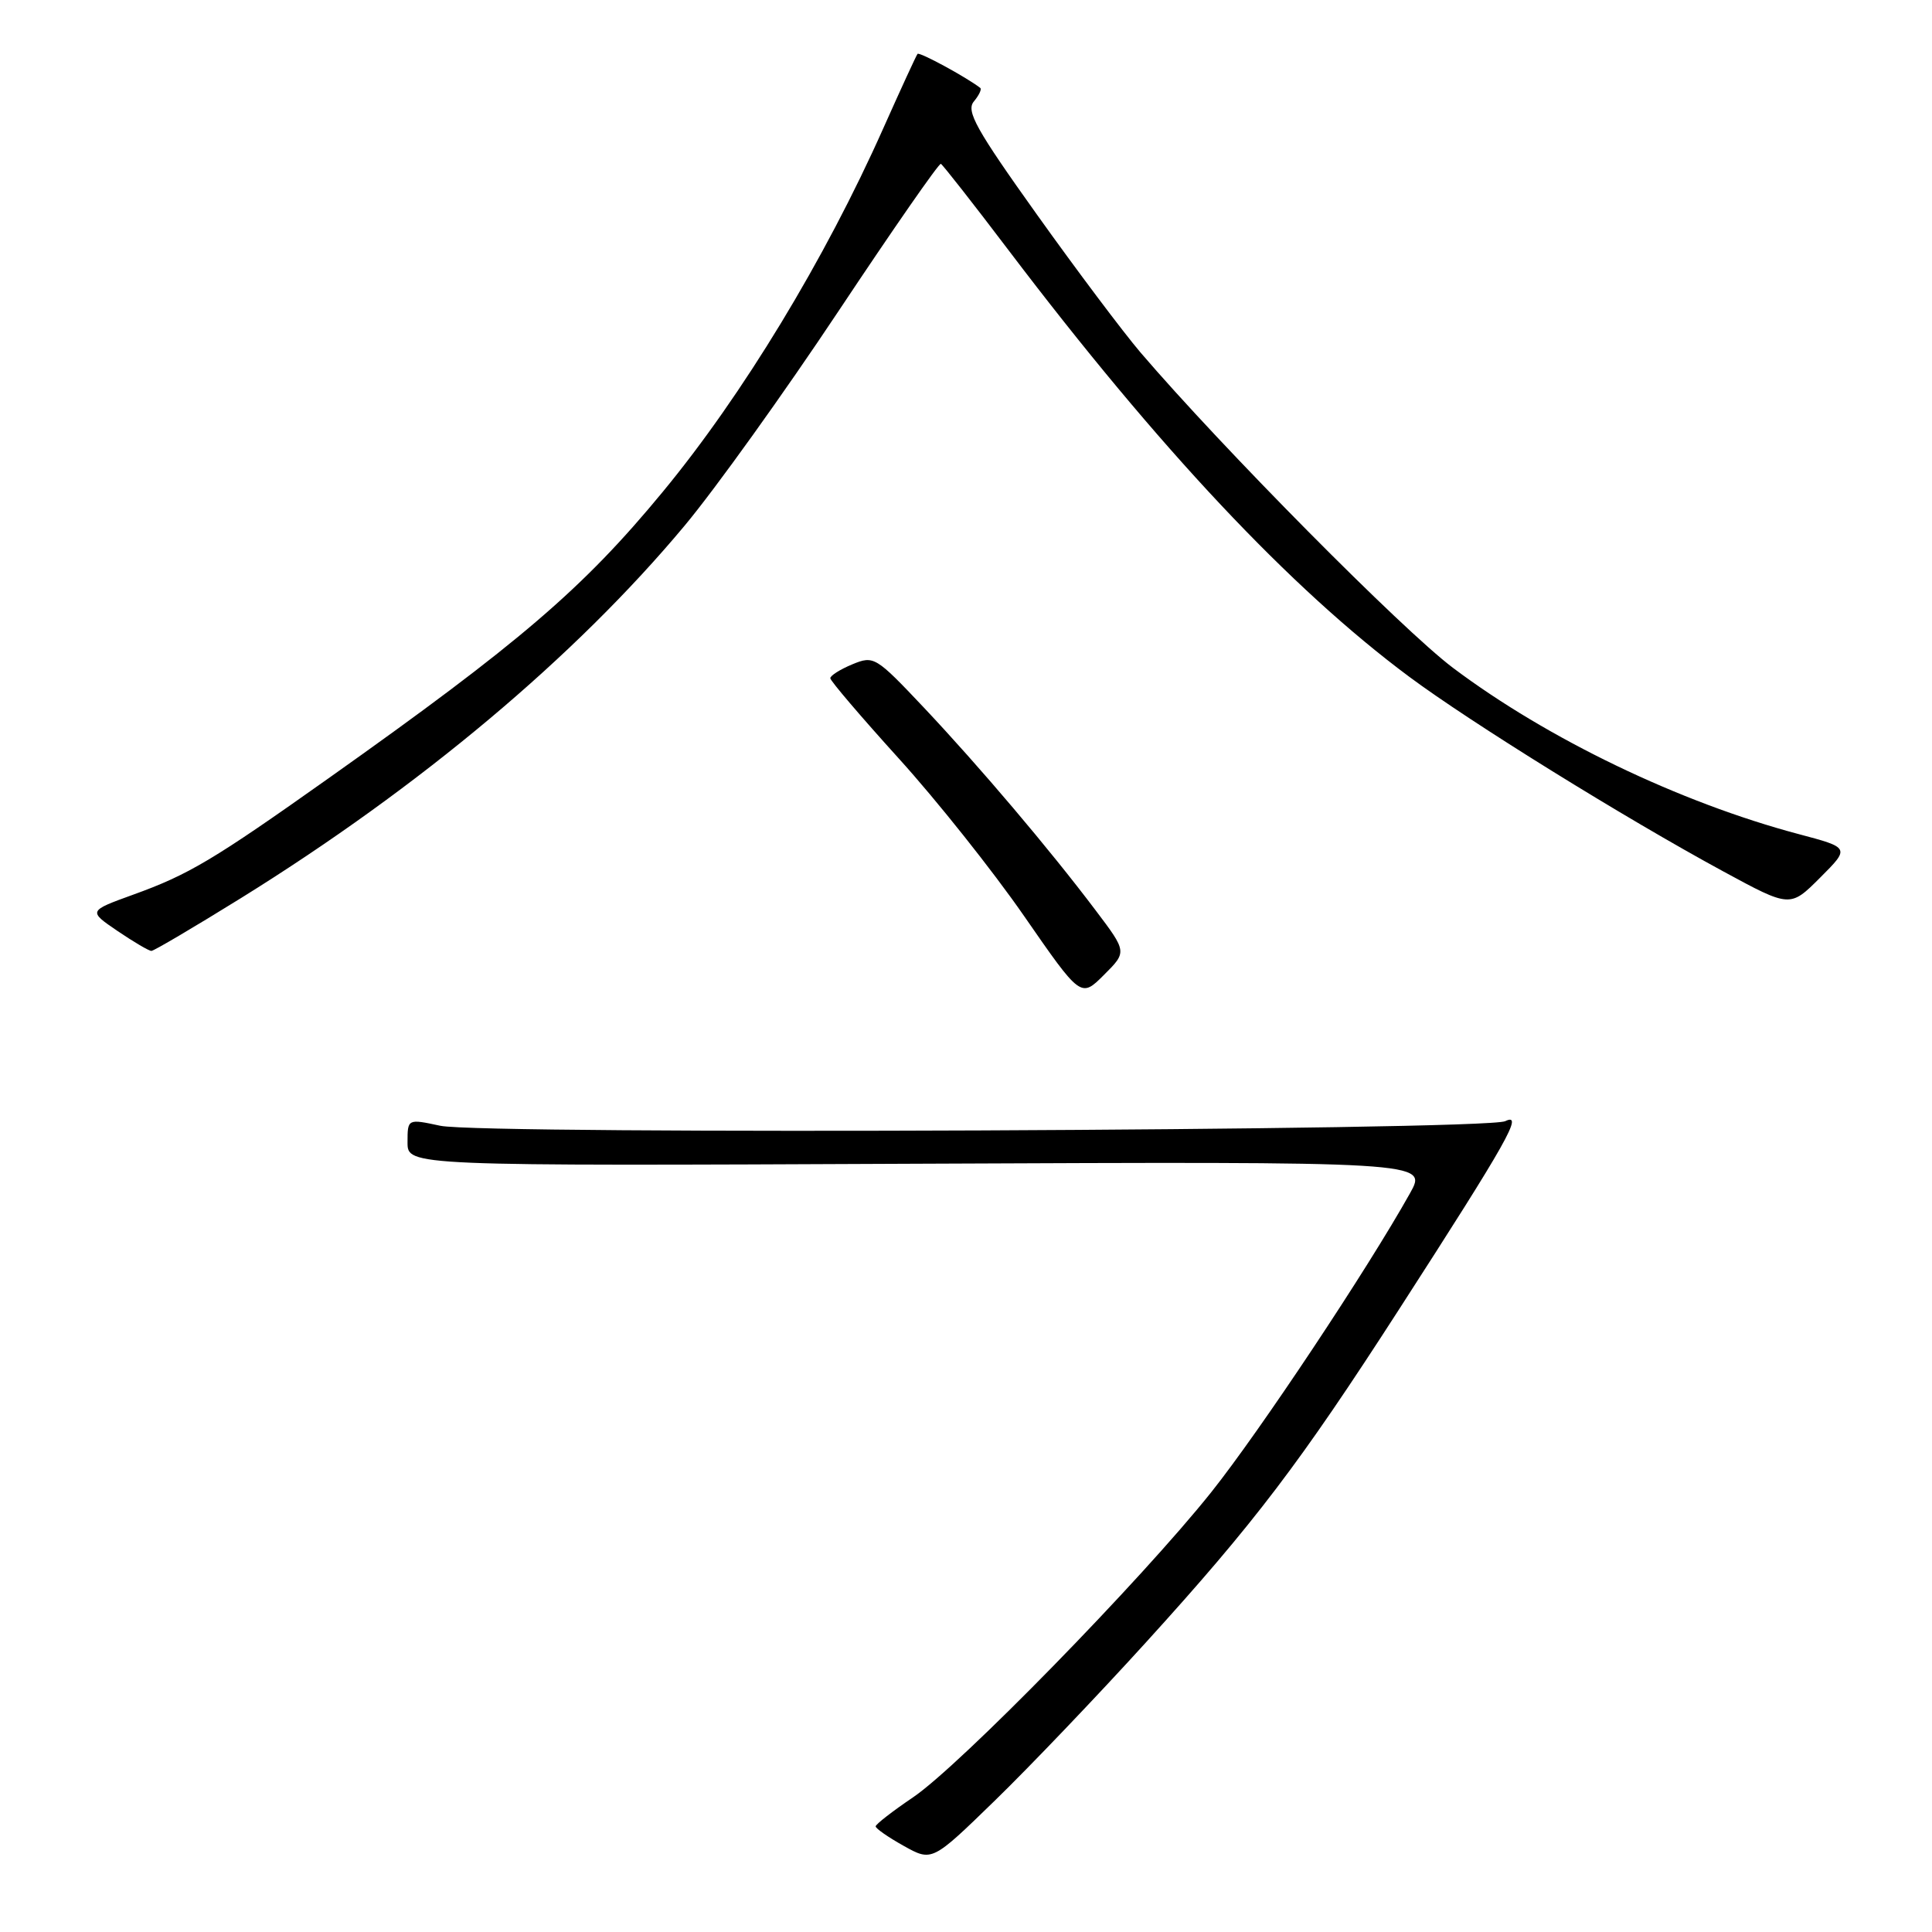 <?xml version="1.0" encoding="UTF-8" standalone="no"?>
<!DOCTYPE svg PUBLIC "-//W3C//DTD SVG 1.1//EN" "http://www.w3.org/Graphics/SVG/1.1/DTD/svg11.dtd" >
<svg xmlns="http://www.w3.org/2000/svg" xmlns:xlink="http://www.w3.org/1999/xlink" version="1.1" viewBox="0 0 256 256">
 <g >
 <path fill="currentColor"
d=" M 151.82 217.65 C 166.25 201.77 172.23 193.90 185.38 173.50 C 199.86 151.04 201.92 147.38 199.45 148.56 C 196.84 149.81 64.02 150.38 58.34 149.17 C 54.00 148.24 54.00 148.24 54.00 151.37 C 54.00 154.50 54.00 154.50 121.59 154.20 C 189.18 153.91 189.18 153.91 186.84 158.10 C 181.22 168.16 166.93 189.65 160.50 197.72 C 151.23 209.35 127.20 233.94 120.99 238.15 C 118.27 239.99 116.04 241.72 116.03 242.00 C 116.02 242.28 117.69 243.44 119.75 244.59 C 123.50 246.68 123.50 246.68 131.82 238.59 C 136.40 234.14 145.40 224.72 151.82 217.65 Z  M 145.15 120.59 C 139.03 112.48 129.82 101.61 122.39 93.73 C 116.02 86.99 115.79 86.85 112.93 88.03 C 111.32 88.70 110.01 89.53 110.02 89.87 C 110.03 90.22 114.11 95.00 119.09 100.50 C 124.08 106.00 131.55 115.39 135.69 121.37 C 143.22 132.24 143.22 132.24 146.28 129.18 C 149.34 126.13 149.34 126.13 145.15 120.59 Z  M 31.95 118.99 C 55.69 104.25 76.27 86.97 90.71 69.66 C 94.77 64.80 103.96 51.98 111.15 41.16 C 118.34 30.35 124.42 21.59 124.67 21.71 C 124.91 21.82 128.97 26.99 133.68 33.21 C 153.54 59.40 170.97 77.95 186.71 89.66 C 194.89 95.74 215.16 108.31 228.35 115.47 C 237.20 120.27 237.20 120.27 241.17 116.30 C 245.14 112.33 245.14 112.33 238.32 110.52 C 222.55 106.33 205.03 97.90 192.51 88.48 C 185.78 83.41 161.95 59.36 151.11 46.69 C 148.85 44.04 142.67 35.82 137.39 28.42 C 129.35 17.16 127.99 14.72 129.03 13.46 C 129.72 12.63 130.11 11.82 129.89 11.65 C 128.04 10.22 121.83 6.85 121.58 7.14 C 121.41 7.34 119.37 11.78 117.04 17.00 C 109.32 34.35 98.38 52.38 87.82 65.17 C 77.25 77.99 68.86 85.18 43.50 103.15 C 28.25 113.96 25.01 115.89 17.67 118.54 C 11.68 120.71 11.68 120.71 15.57 123.36 C 17.71 124.81 19.73 126.00 20.06 126.00 C 20.39 126.00 25.74 122.84 31.95 118.99 Z "/>
</g>
</svg>